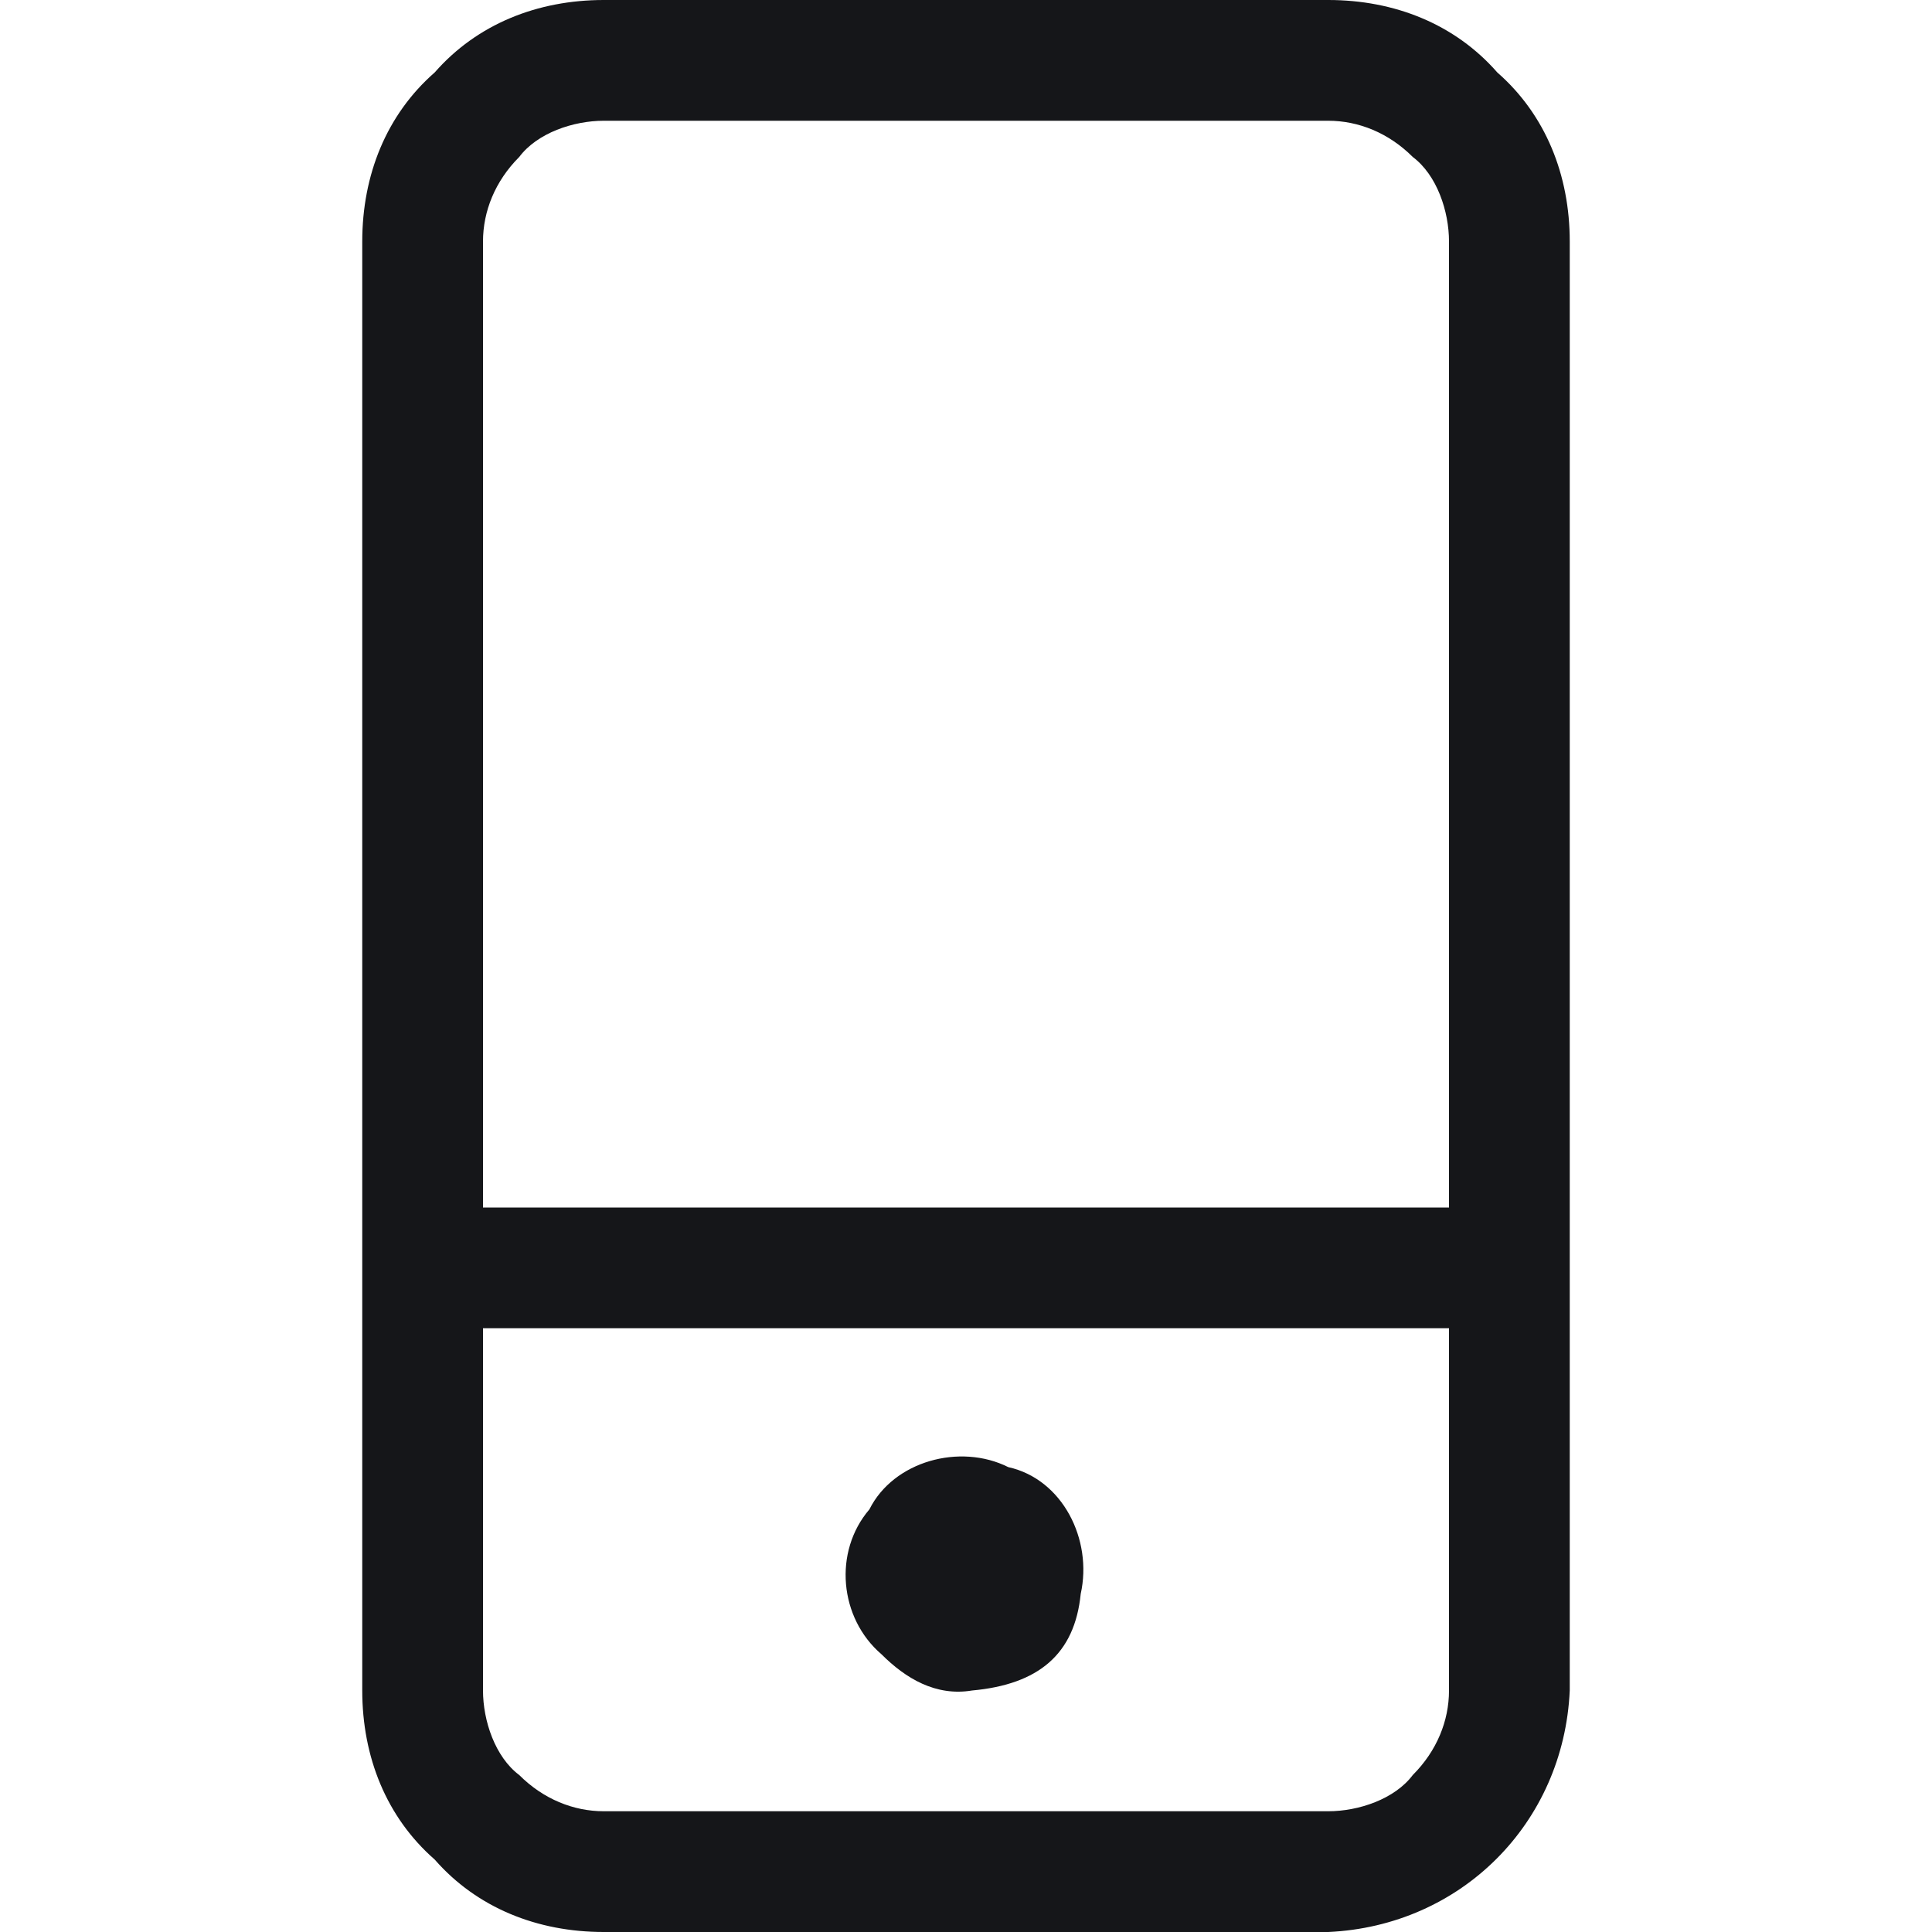 <?xml version="1.0" encoding="utf-8"?>
<!-- Generator: Adobe Illustrator 25.2.0, SVG Export Plug-In . SVG Version: 6.00 Build 0)  -->
<svg version="1.1" id="Layer_1" xmlns="http://www.w3.org/2000/svg" xmlns:xlink="http://www.w3.org/1999/xlink" x="0px" y="0px"
	 viewBox="0 0 32 32" style="enable-background:new 0 0 32 32;" xml:space="preserve">
<style type="text/css">
	.st0{fill-rule:evenodd;clip-rule:evenodd;fill:#151619;}
</style>
<path class="st0" d="M14.6,27.4c-0.7-0.6-0.8-1.7-0.2-2.4c0.4-0.8,1.5-1.1,2.3-0.7l0,0c0.9,0.2,1.4,1.2,1.2,2.1c0,0,0,0,0,0
	c-0.1,1-0.7,1.5-1.8,1.6C15.5,28.1,15,27.8,14.6,27.4z M24,22H8v6c0,0.5,0.2,1.1,0.6,1.4C9,29.8,9.5,30,10,30h12
	c0.5,0,1.1-0.2,1.4-0.6C23.8,29,24,28.5,24,28V22z M24,4c0-0.5-0.2-1.1-0.6-1.4C23,2.2,22.5,2,22,2H10C9.5,2,8.9,2.2,8.6,2.6
	C8.2,3,8,3.5,8,4v16h16V4z M26,4v24c-0.1,2.2-1.8,3.9-4,4H10c-1.1,0-2.1-0.4-2.8-1.2C6.4,30.1,6,29.1,6,28V4c0-1.1,0.4-2.1,1.2-2.8
	C7.9,0.4,8.9,0,10,0h12c1.1,0,2.1,0.4,2.8,1.2C25.6,1.9,26,2.9,26,4z"/>
</svg>
